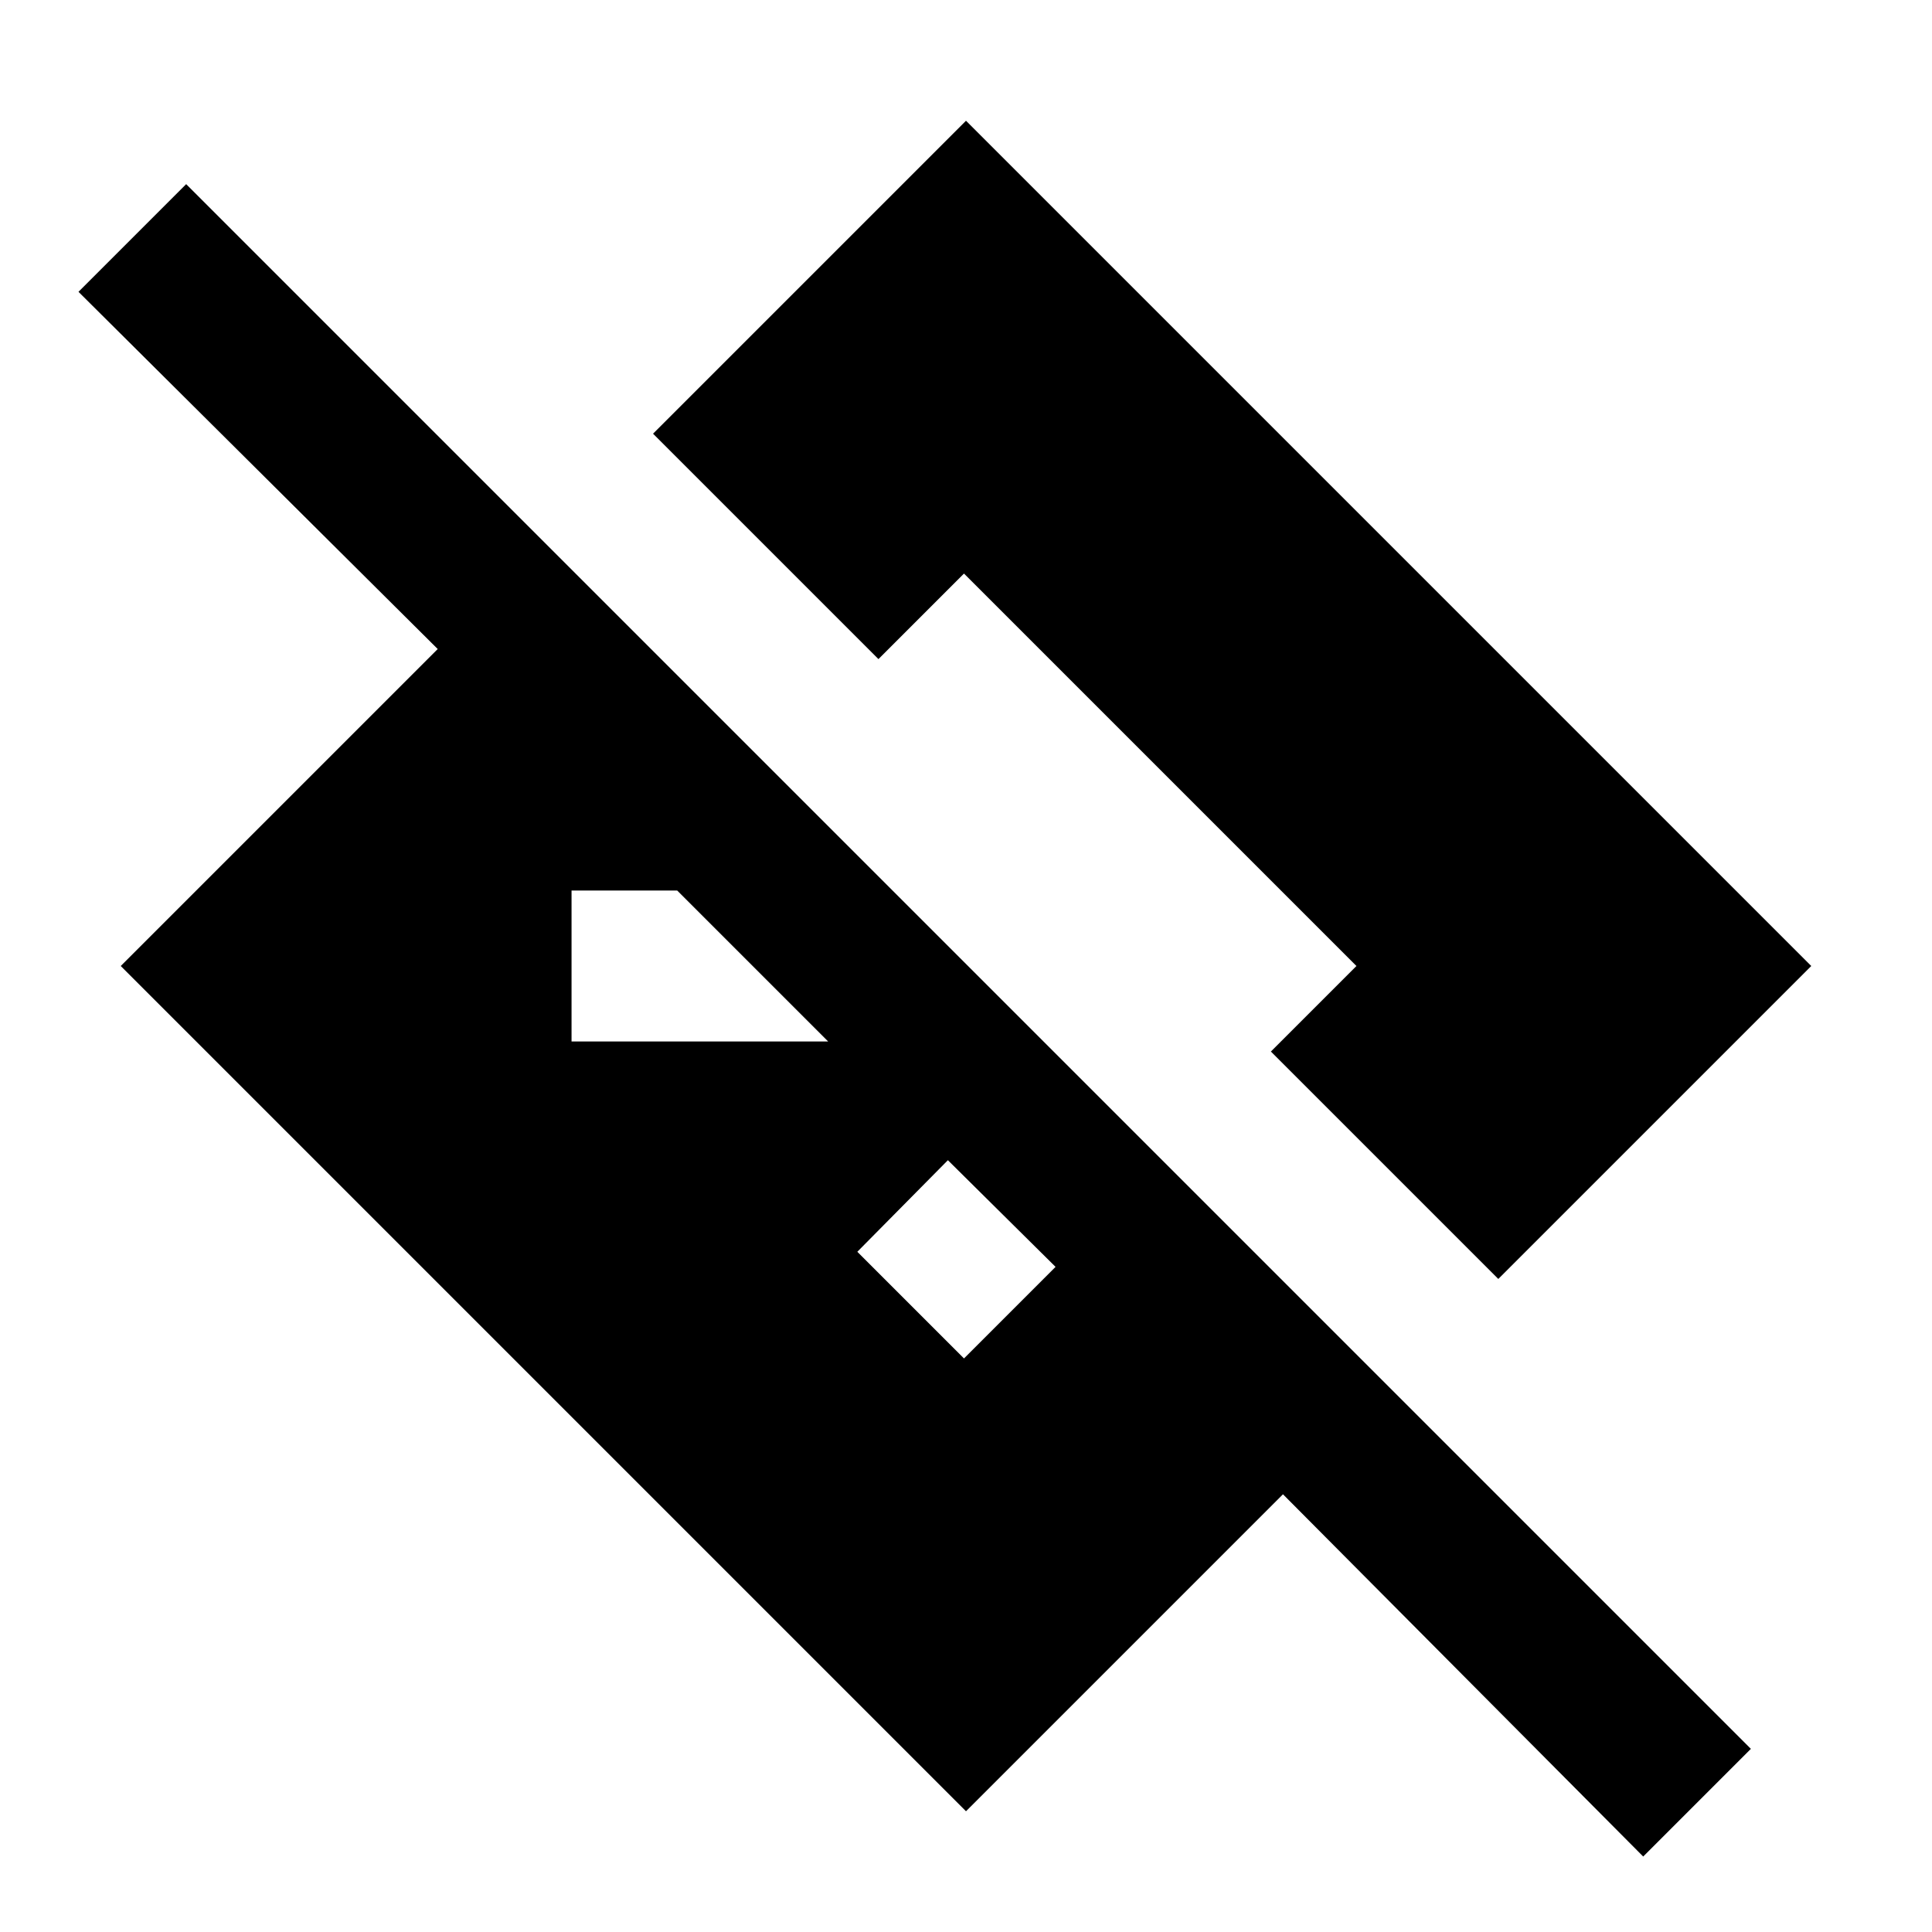 <svg xmlns="http://www.w3.org/2000/svg" height="24" viewBox="0 -960 960 960" width="24"><path d="m816.5-37.5-179-180L480-60 60-480l157.5-157.5L39-815l53.5-53.5L870-91l-53.5 53.5ZM471-383.5 426-338l53 53 45.5-45.5-53.5-53Zm273.5 59-113-113L674-480 479-675l-42.5 42.5-112-112L480-900l420 420-155.5 155.5ZM284-517.5v75h127.5l-75-75H284Z"/></svg>